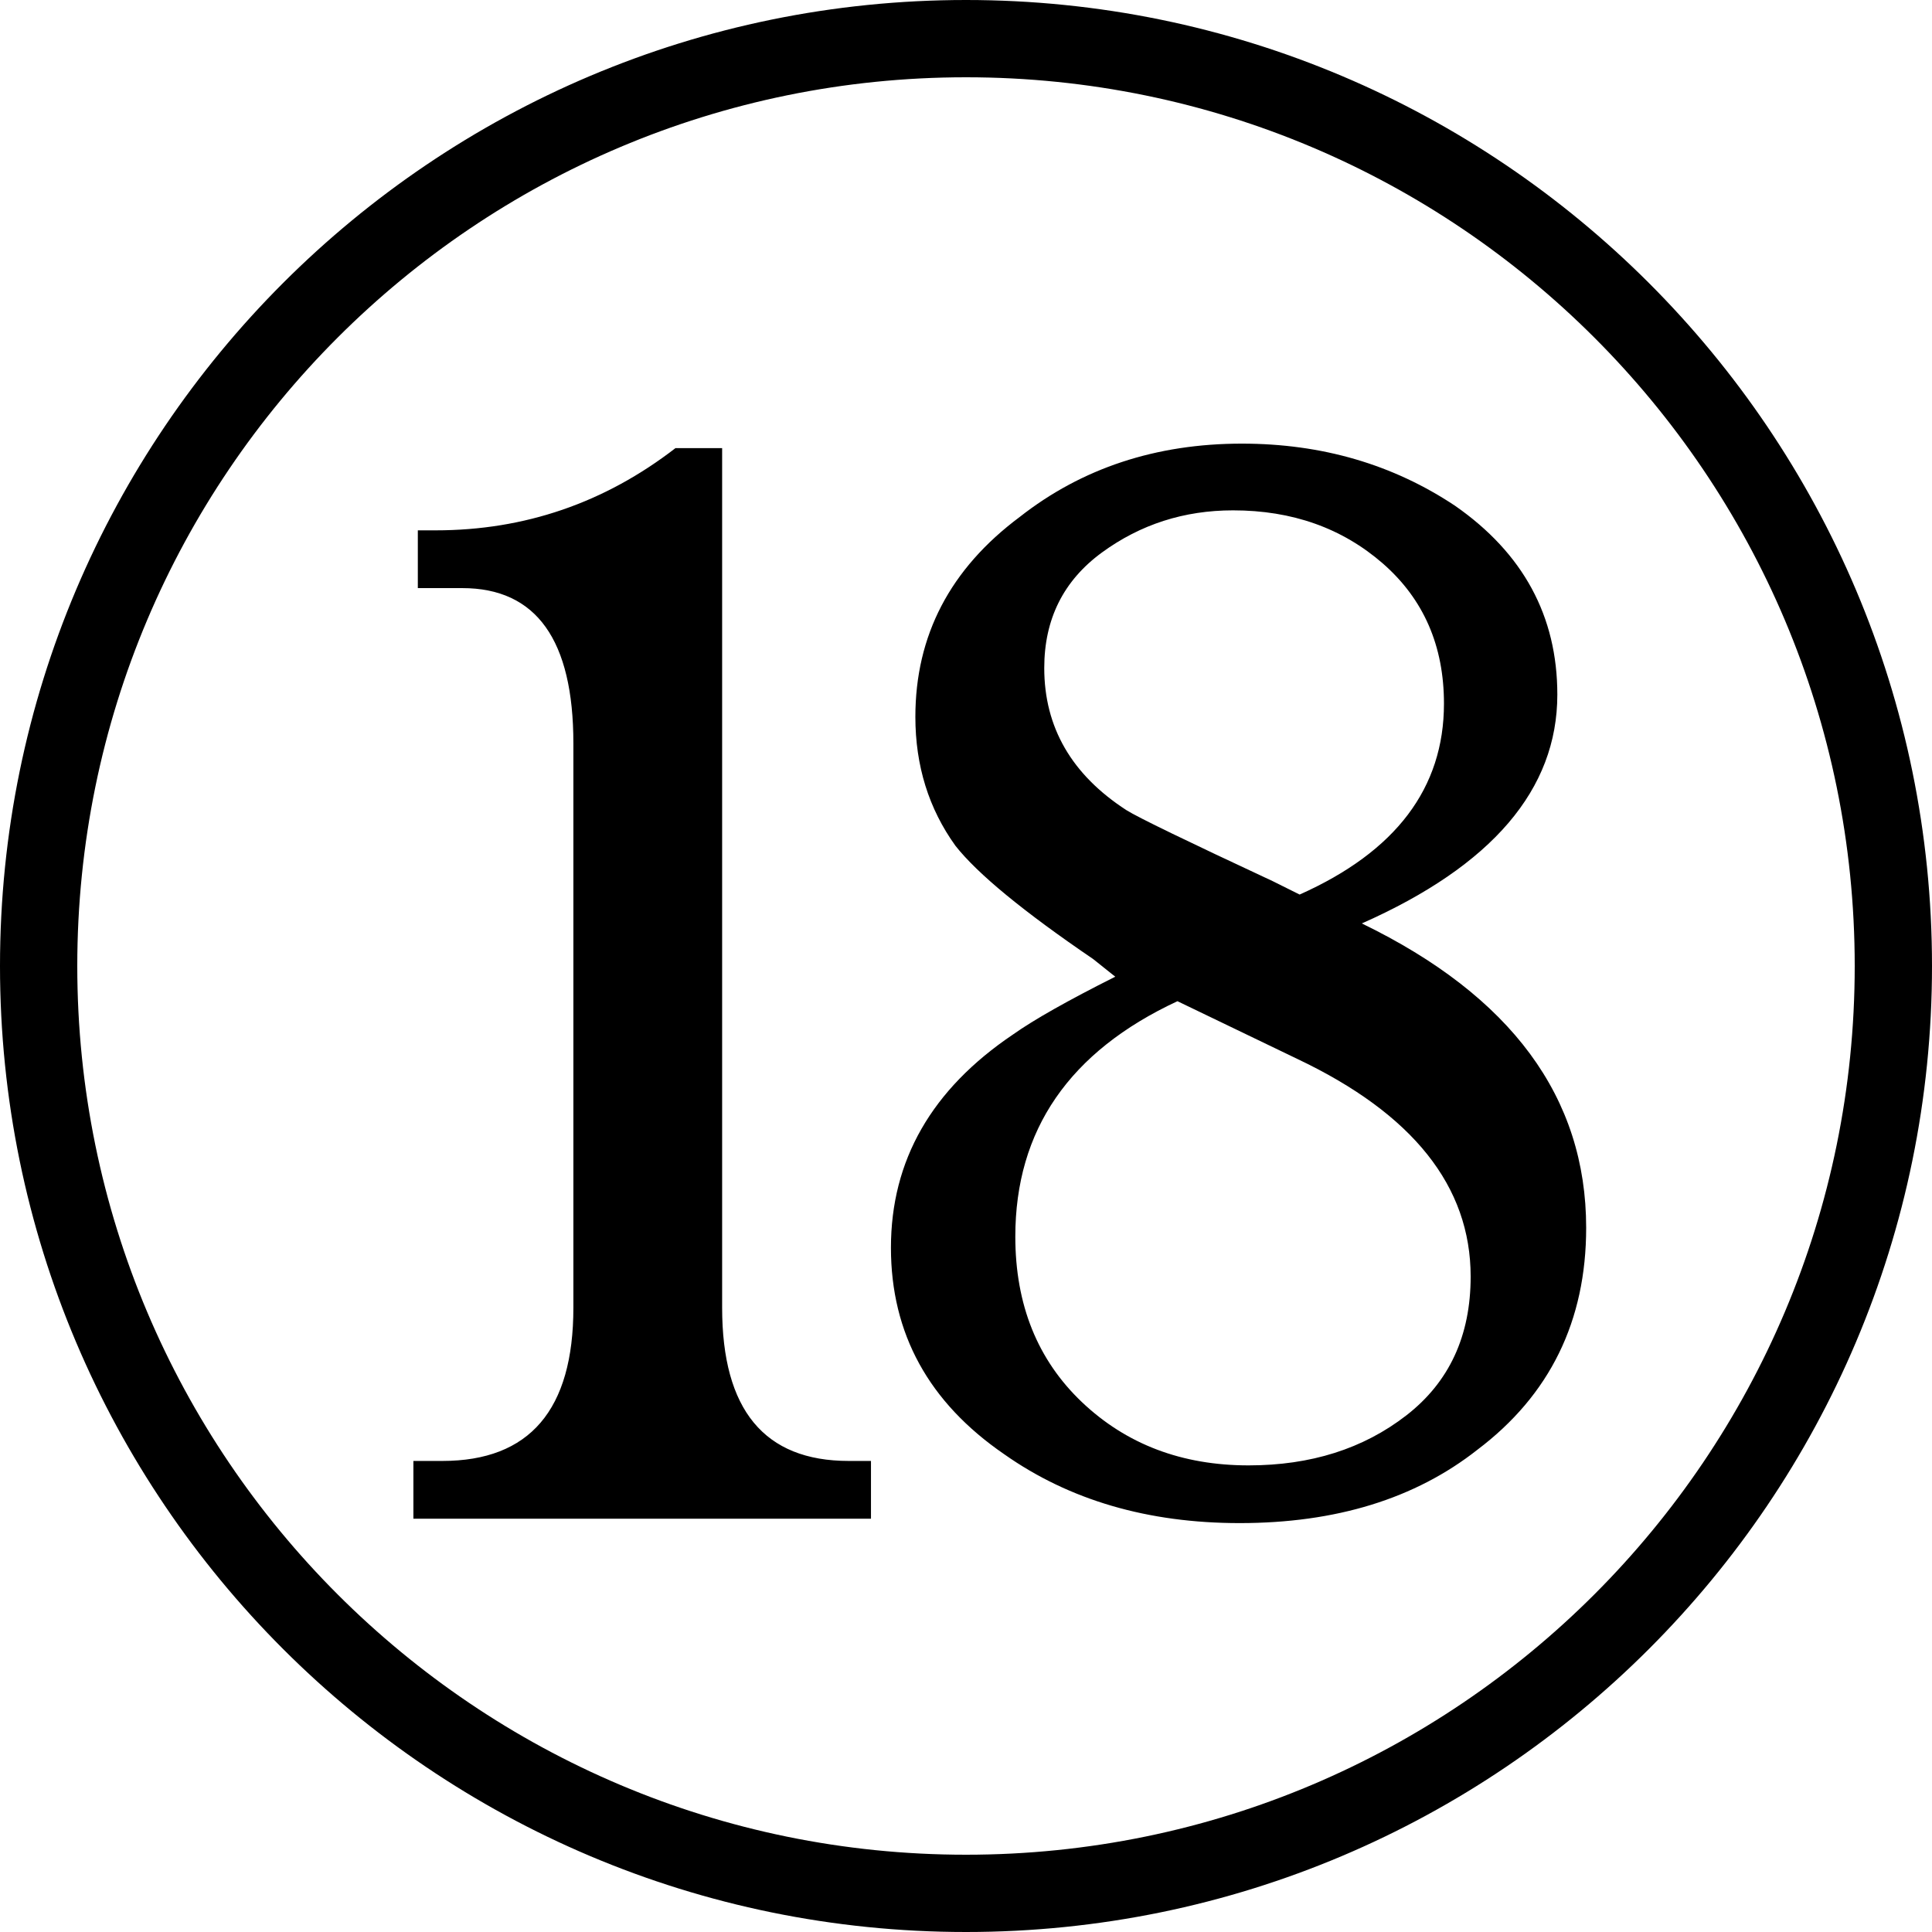 <?xml version='1.0' encoding='ASCII' standalone='yes'?>
<svg xmlns="http://www.w3.org/2000/svg" xmlns:xlink="http://www.w3.org/1999/xlink" version="1.1" viewBox="0 0 100 100">
  <g>
    <g>
      <path d="M50,100c27.6,0,50-22.4,50-50s-22.4-50-50-50s-50,22.4-50,50s22.4,50,50,50ZM50,96c-25.4,0-46-20.6-46-46s20.6-46,46-46s46,20.6,46,46s-20.6,46-46,46Z" fill="#000000"/>
    </g>
    <g>
      <g>
        <path d="M35.975 20.214v49.436c0 5.879 2.428 8.815 7.281 8.815h1.279v3.321h-26.316v-3.321h1.664c5.021 0 7.537-2.937 7.537-8.815v-32.444c0-5.962-2.133-8.939-6.389-8.939h-2.557v-3.322h1.023c5.109 0 9.709-1.574 13.795-4.729h2.683v-.002zm22.609 30.401l-1.277-1.019c-4.002-2.724-6.643-4.896-7.916-6.513-1.533-2.131-2.303-4.6-2.303-7.412 0-4.683 2-8.514 6.002-11.497 3.576-2.807 7.84-4.216 12.777-4.216 4.6 0 8.686 1.195 12.262 3.576 3.918 2.729 5.879 6.347 5.879 10.858 0 5.452-3.748 9.839-11.244 13.16 8.604 4.174 12.902 10.006 12.902 17.501 0 5.364-2.086 9.621-6.26 12.771-3.574 2.813-8.133 4.215-13.67 4.215-5.279 0-9.791-1.32-13.539-3.961-4.34-2.978-6.514-6.938-6.514-11.876 0-5.026 2.34-9.112 7.027-12.268 1.192-.844 3.151-1.952 5.874-3.319zm3.576 1.409c-6.215 2.895-9.324 7.406-9.324 13.54 0 3.919 1.279 7.09 3.83 9.517 2.559 2.428 5.75 3.639 9.586 3.639 3.576 0 6.596-.956 9.07-2.874 2.469-1.913 3.701-4.574 3.701-7.984 0-5.192-3.322-9.366-9.965-12.516l-6.898-3.322zm7.027-6.133c5.537-2.469 8.301-6.128 8.301-10.982 0-3.321-1.168-6.004-3.508-8.052-2.344-2.043-5.219-3.062-8.623-3.062-2.813 0-5.322.806-7.537 2.422-2.219 1.622-3.32 3.837-3.32 6.644 0 3.409 1.574 6.133 4.725 8.176.68.426 3.492 1.788 8.43 4.091l1.532.763z" fill="#000000" transform="translate(50, 50) scale(0.9) translate(-50, -50)"/>
      </g>
    </g>
  </g>
</svg>
